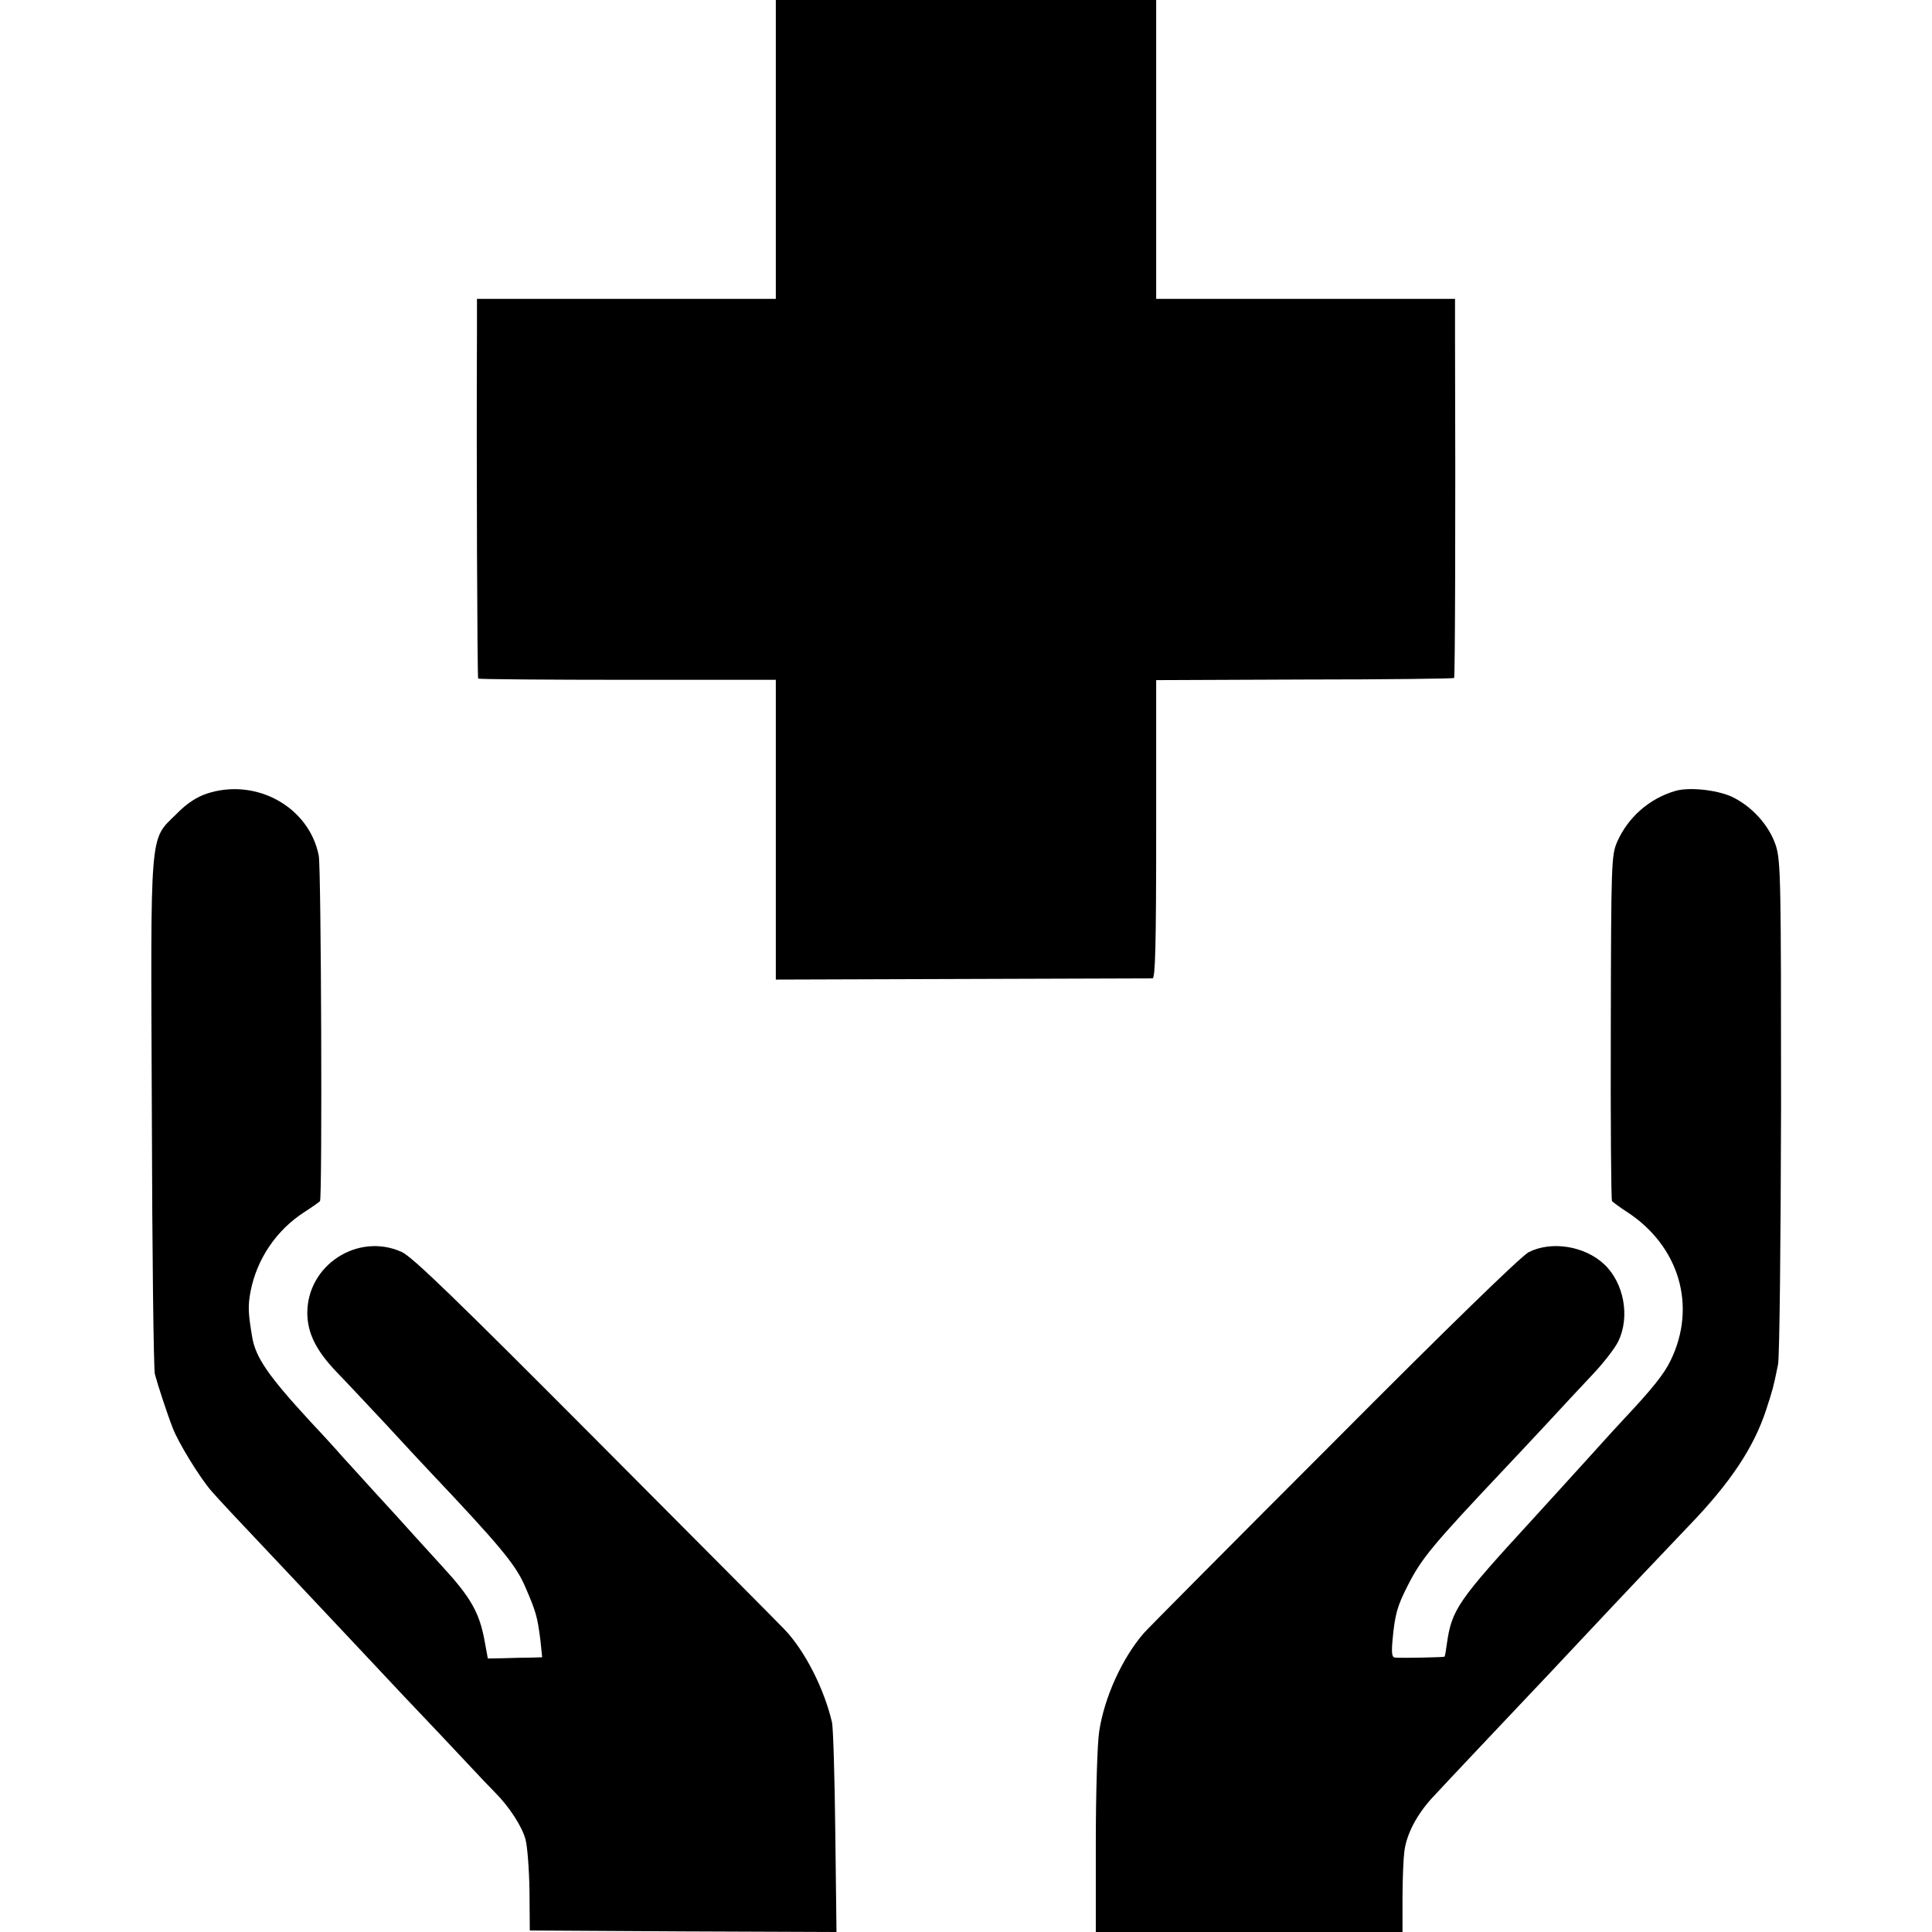 <?xml version="1.0" standalone="no"?>
<!DOCTYPE svg PUBLIC "-//W3C//DTD SVG 20010904//EN"
 "http://www.w3.org/TR/2001/REC-SVG-20010904/DTD/svg10.dtd">
<svg version="1.0" xmlns="http://www.w3.org/2000/svg"
 width="640pt" height="640pt" viewBox="0 0 640 640"
 preserveAspectRatio="xMidYMid meet">
<g transform="translate(0,640) scale(0.1,-0.1)"
fill="#000000" stroke="none">
<path d="M2570 5905 l0 -495 -495 0 -495 0 0 -112 c-2 -423 1 -1142 4 -1146 3
-2 225 -4 495 -4 l491 0 0 -496 0 -497 618 2 c339 1 623 2 630 2 9 1 12 107
12 495 l0 493 492 2 c270 0 493 3 495 5 3 3 5 518 3 1114 l0 142 -495 0 -495
0 0 495 0 495 -630 0 -630 0 0 -495z"/>
<path d="M685 3771 c-33 -11 -66 -32 -100 -67 -91 -90 -86 -36 -82 -995 1
-459 6 -846 10 -861 9 -34 41 -132 59 -178 18 -48 91 -167 129 -210 32 -36 55
-61 295 -315 78 -83 156 -166 174 -185 18 -19 94 -100 169 -180 76 -80 169
-178 207 -219 38 -41 81 -86 95 -100 45 -45 89 -112 100 -155 6 -23 12 -99 13
-171 l1 -130 508 -3 508 -2 -4 332 c-2 183 -7 347 -11 363 -26 111 -89 235
-156 306 -8 9 -287 290 -620 624 -466 468 -615 613 -650 628 -145 65 -313 -44
-312 -204 1 -66 29 -123 98 -195 33 -34 106 -112 164 -174 58 -63 122 -132
143 -154 230 -243 283 -307 314 -376 39 -89 43 -105 53 -182 l6 -58 -35 -1
c-20 0 -61 -1 -91 -2 l-54 -1 -11 60 c-17 92 -46 143 -139 244 -17 19 -58 64
-91 100 -32 36 -96 106 -141 155 -45 50 -91 100 -101 111 -10 12 -57 64 -105
115 -140 152 -182 213 -193 282 -13 78 -14 101 -5 149 21 108 86 204 180 264
25 16 47 32 50 35 8 11 4 1100 -4 1144 -31 161 -207 260 -371 206z"/>
<path d="M5550 3780 c-86 -25 -157 -87 -193 -169 -19 -44 -20 -68 -21 -614 -1
-313 1 -572 4 -576 3 -3 24 -19 47 -34 176 -113 235 -314 147 -494 -21 -44
-61 -94 -154 -193 -8 -8 -60 -65 -114 -125 -55 -61 -141 -155 -191 -210 -246
-268 -266 -297 -282 -410 -3 -22 -6 -41 -8 -43 -2 -2 -137 -5 -164 -3 -10 1
-12 14 -8 59 8 84 15 110 49 177 47 93 80 133 331 399 27 28 86 92 133 142 46
50 113 122 149 160 36 38 75 88 86 111 39 81 19 193 -47 255 -65 61 -175 78
-250 40 -24 -12 -270 -251 -646 -629 -334 -334 -617 -619 -629 -633 -71 -82
-131 -212 -148 -327 -6 -40 -11 -204 -11 -367 l0 -296 508 0 508 0 0 113 c0
61 3 131 6 153 7 58 41 122 91 177 46 50 237 252 307 326 25 26 106 112 180
191 161 172 286 303 364 385 138 143 216 260 257 386 21 65 23 70 39 149 5 25
9 408 10 854 0 743 -1 813 -17 864 -22 68 -81 133 -149 164 -51 22 -140 31
-184 18z"/>
</g>
</svg>
